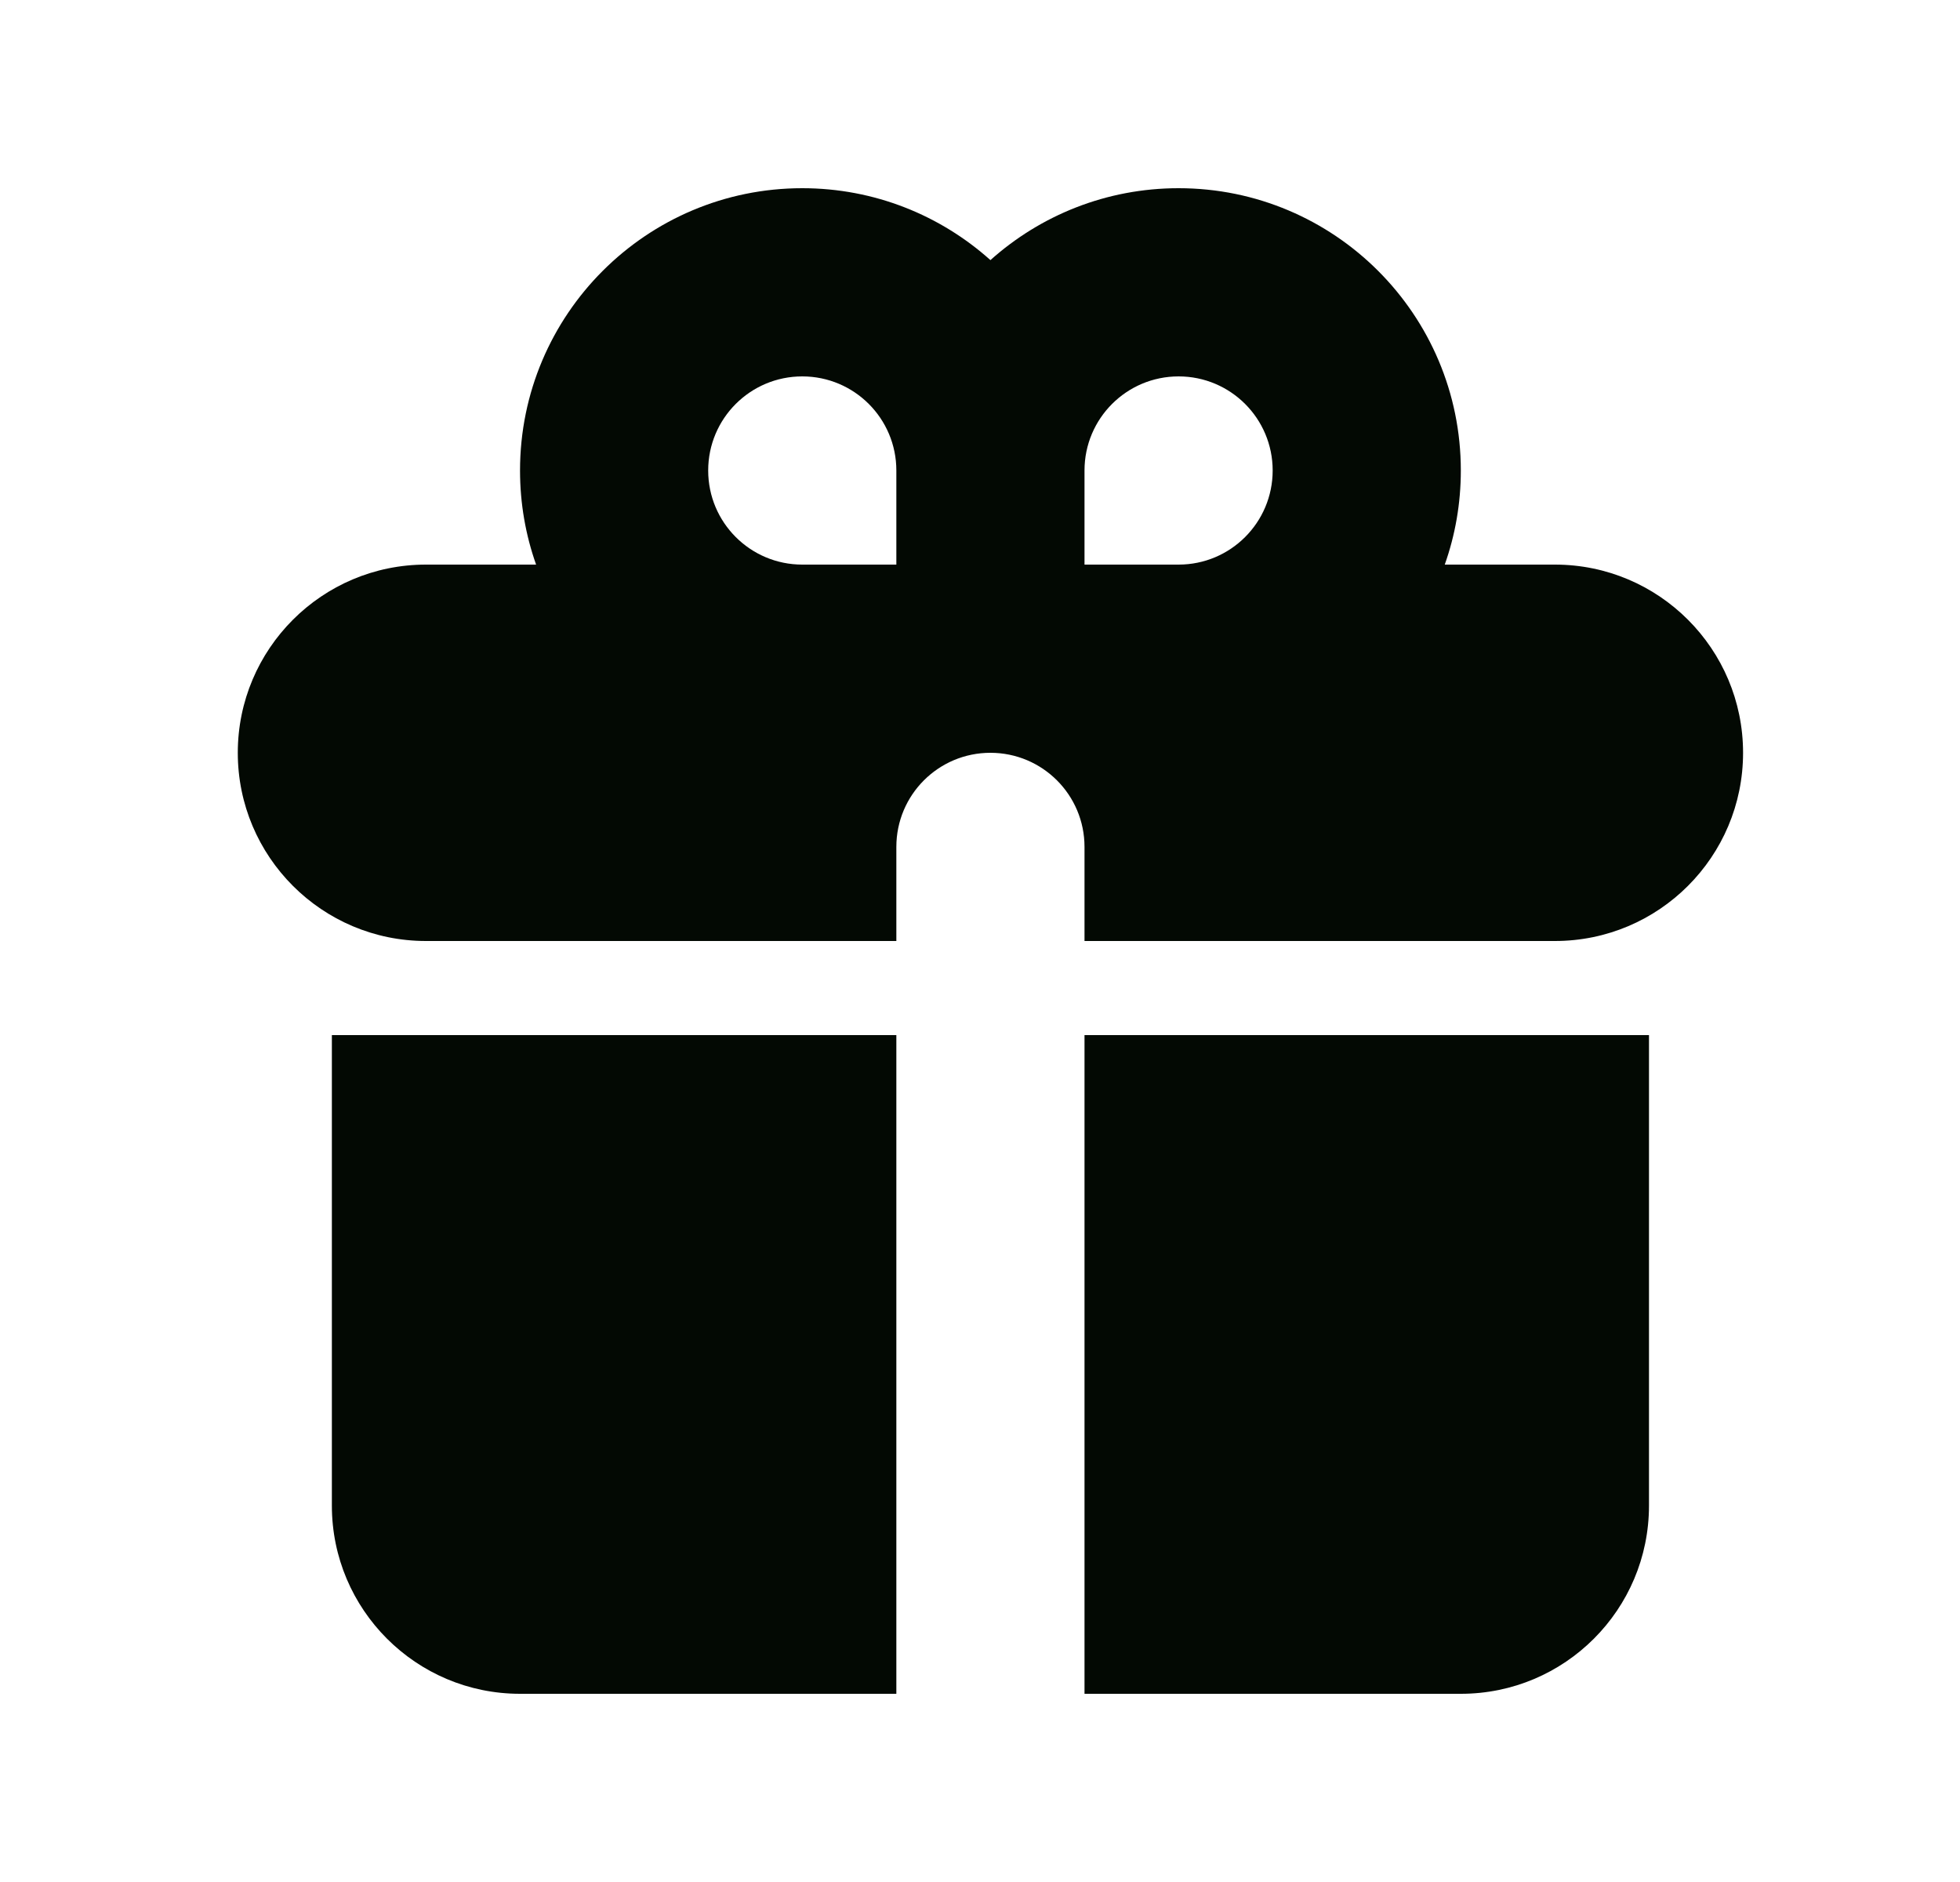 <svg width="25" height="24" viewBox="0 0 25 24" fill="none" xmlns="http://www.w3.org/2000/svg">
<path fill-rule="evenodd" clip-rule="evenodd" d="M6.633 6C6.633 4.012 8.245 2.4 10.233 2.4C11.155 2.4 11.996 2.747 12.633 3.317C13.27 2.747 14.111 2.4 15.033 2.4C17.021 2.4 18.633 4.012 18.633 6C18.633 6.421 18.561 6.825 18.428 7.2H19.833C21.159 7.2 22.233 8.275 22.233 9.6C22.233 10.925 21.159 12 19.833 12H13.833V10.8C13.833 10.137 13.296 9.6 12.633 9.6C11.97 9.6 11.433 10.137 11.433 10.8V12H5.433C4.108 12 3.033 10.925 3.033 9.6C3.033 8.275 4.108 7.2 5.433 7.2H6.838C6.705 6.825 6.633 6.421 6.633 6ZM11.433 7.2V6C11.433 5.337 10.896 4.8 10.233 4.8C9.57 4.8 9.033 5.337 9.033 6C9.033 6.663 9.57 7.2 10.233 7.2H11.433ZM15.033 7.2C15.696 7.2 16.233 6.663 16.233 6C16.233 5.337 15.696 4.8 15.033 4.8C14.37 4.8 13.833 5.337 13.833 6V7.2H15.033Z" fill="#030903"/>
<path d="M11.433 13.2H4.233V19.2C4.233 20.526 5.308 21.6 6.633 21.6H11.433V13.2Z" fill="#030903"/>
<path d="M13.833 21.6H18.633C19.959 21.6 21.033 20.526 21.033 19.2V13.2H13.833V21.6Z" fill="#030903"/>
</svg>
